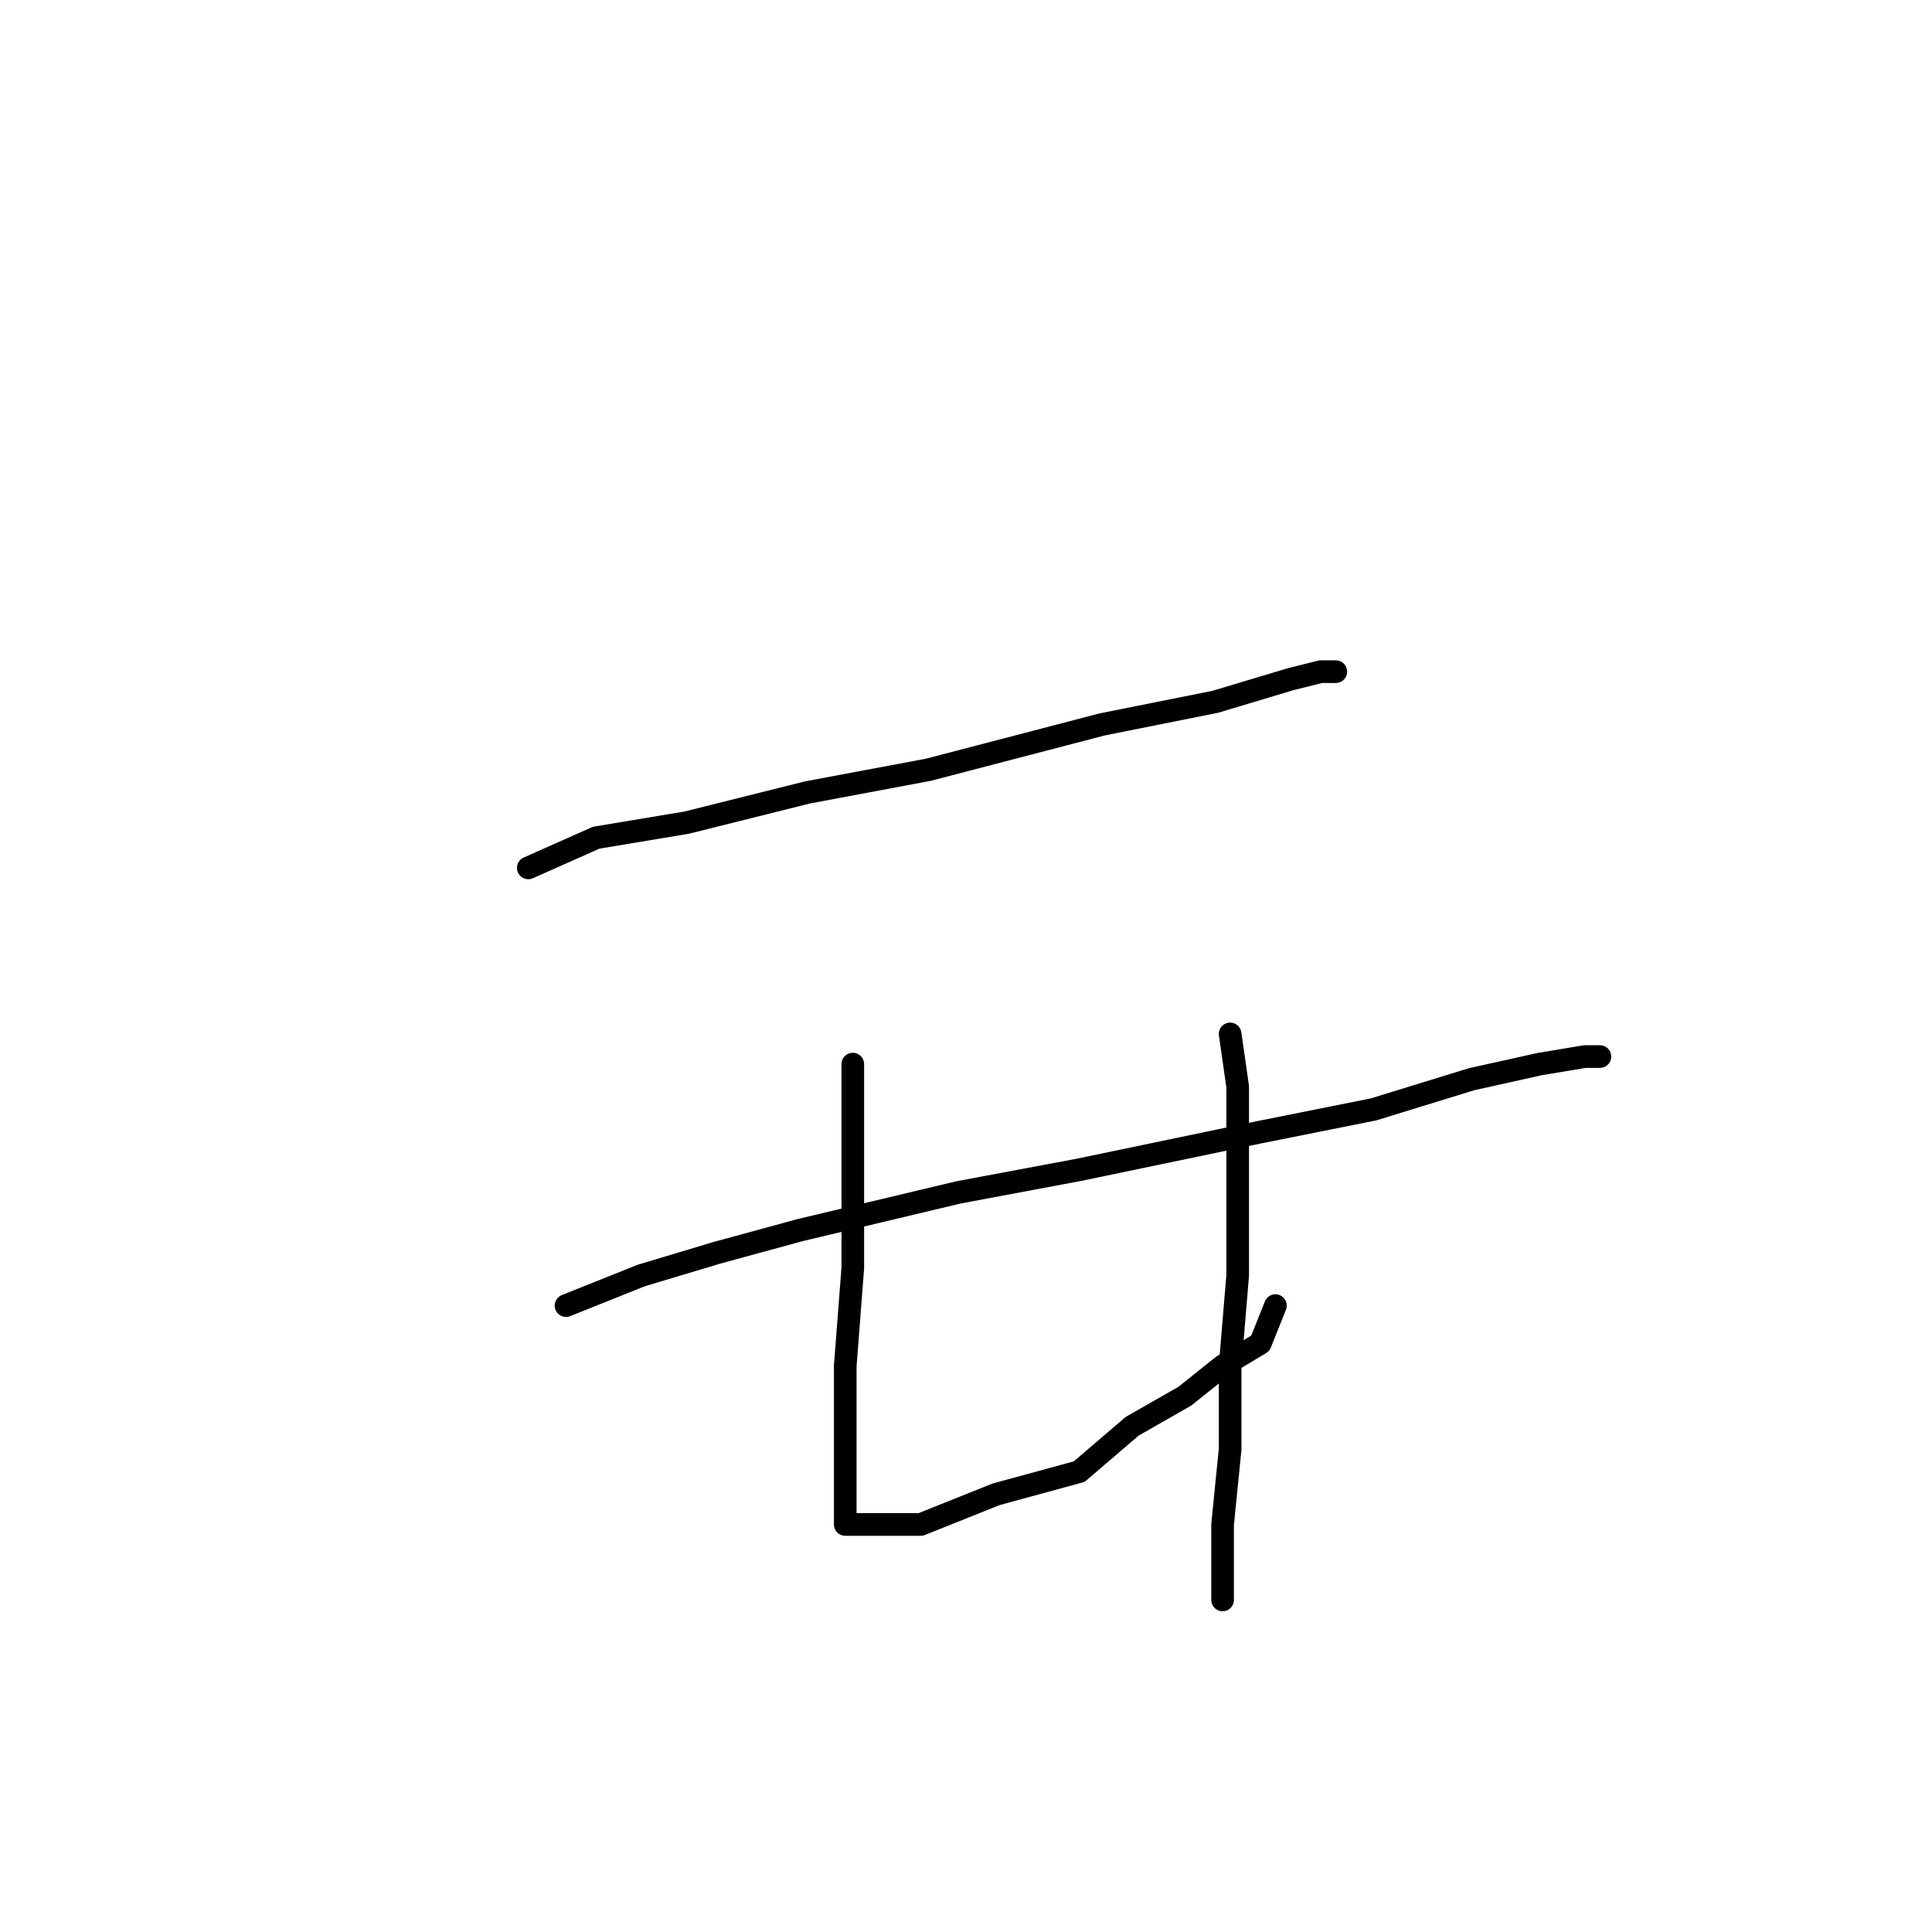 <?xml version="1.0" standalone="no"?>
    <svg width="256" height="256" xmlns="http://www.w3.org/2000/svg" version="1.1">
    <polyline stroke="black" stroke-width="3" stroke-linecap="round" fill="transparent" stroke-linejoin="round" points="70 115 79 111 91 109 107 105 123 102 146 96 161 93 171 90 175 89 177 89 177 89 " />
        <polyline stroke="black" stroke-width="3" stroke-linecap="round" fill="transparent" stroke-linejoin="round" points="75 173 85 169 95 166 106 163 127 158 143 155 167 150 182 147 195 143 204 141 210 140 212 140 212 140 " />
        <polyline stroke="black" stroke-width="3" stroke-linecap="round" fill="transparent" stroke-linejoin="round" points="113 141 113 155 113 168 112 181 112 191 112 196 112 200 112 202 114 202 122 202 132 198 143 195 150 189 157 185 162 181 167 178 169 173 169 173 " />
        <polyline stroke="black" stroke-width="3" stroke-linecap="round" fill="transparent" stroke-linejoin="round" points="163 137 164 144 164 158 164 169 163 181 163 192 162 202 162 212 162 212 " />
        </svg>